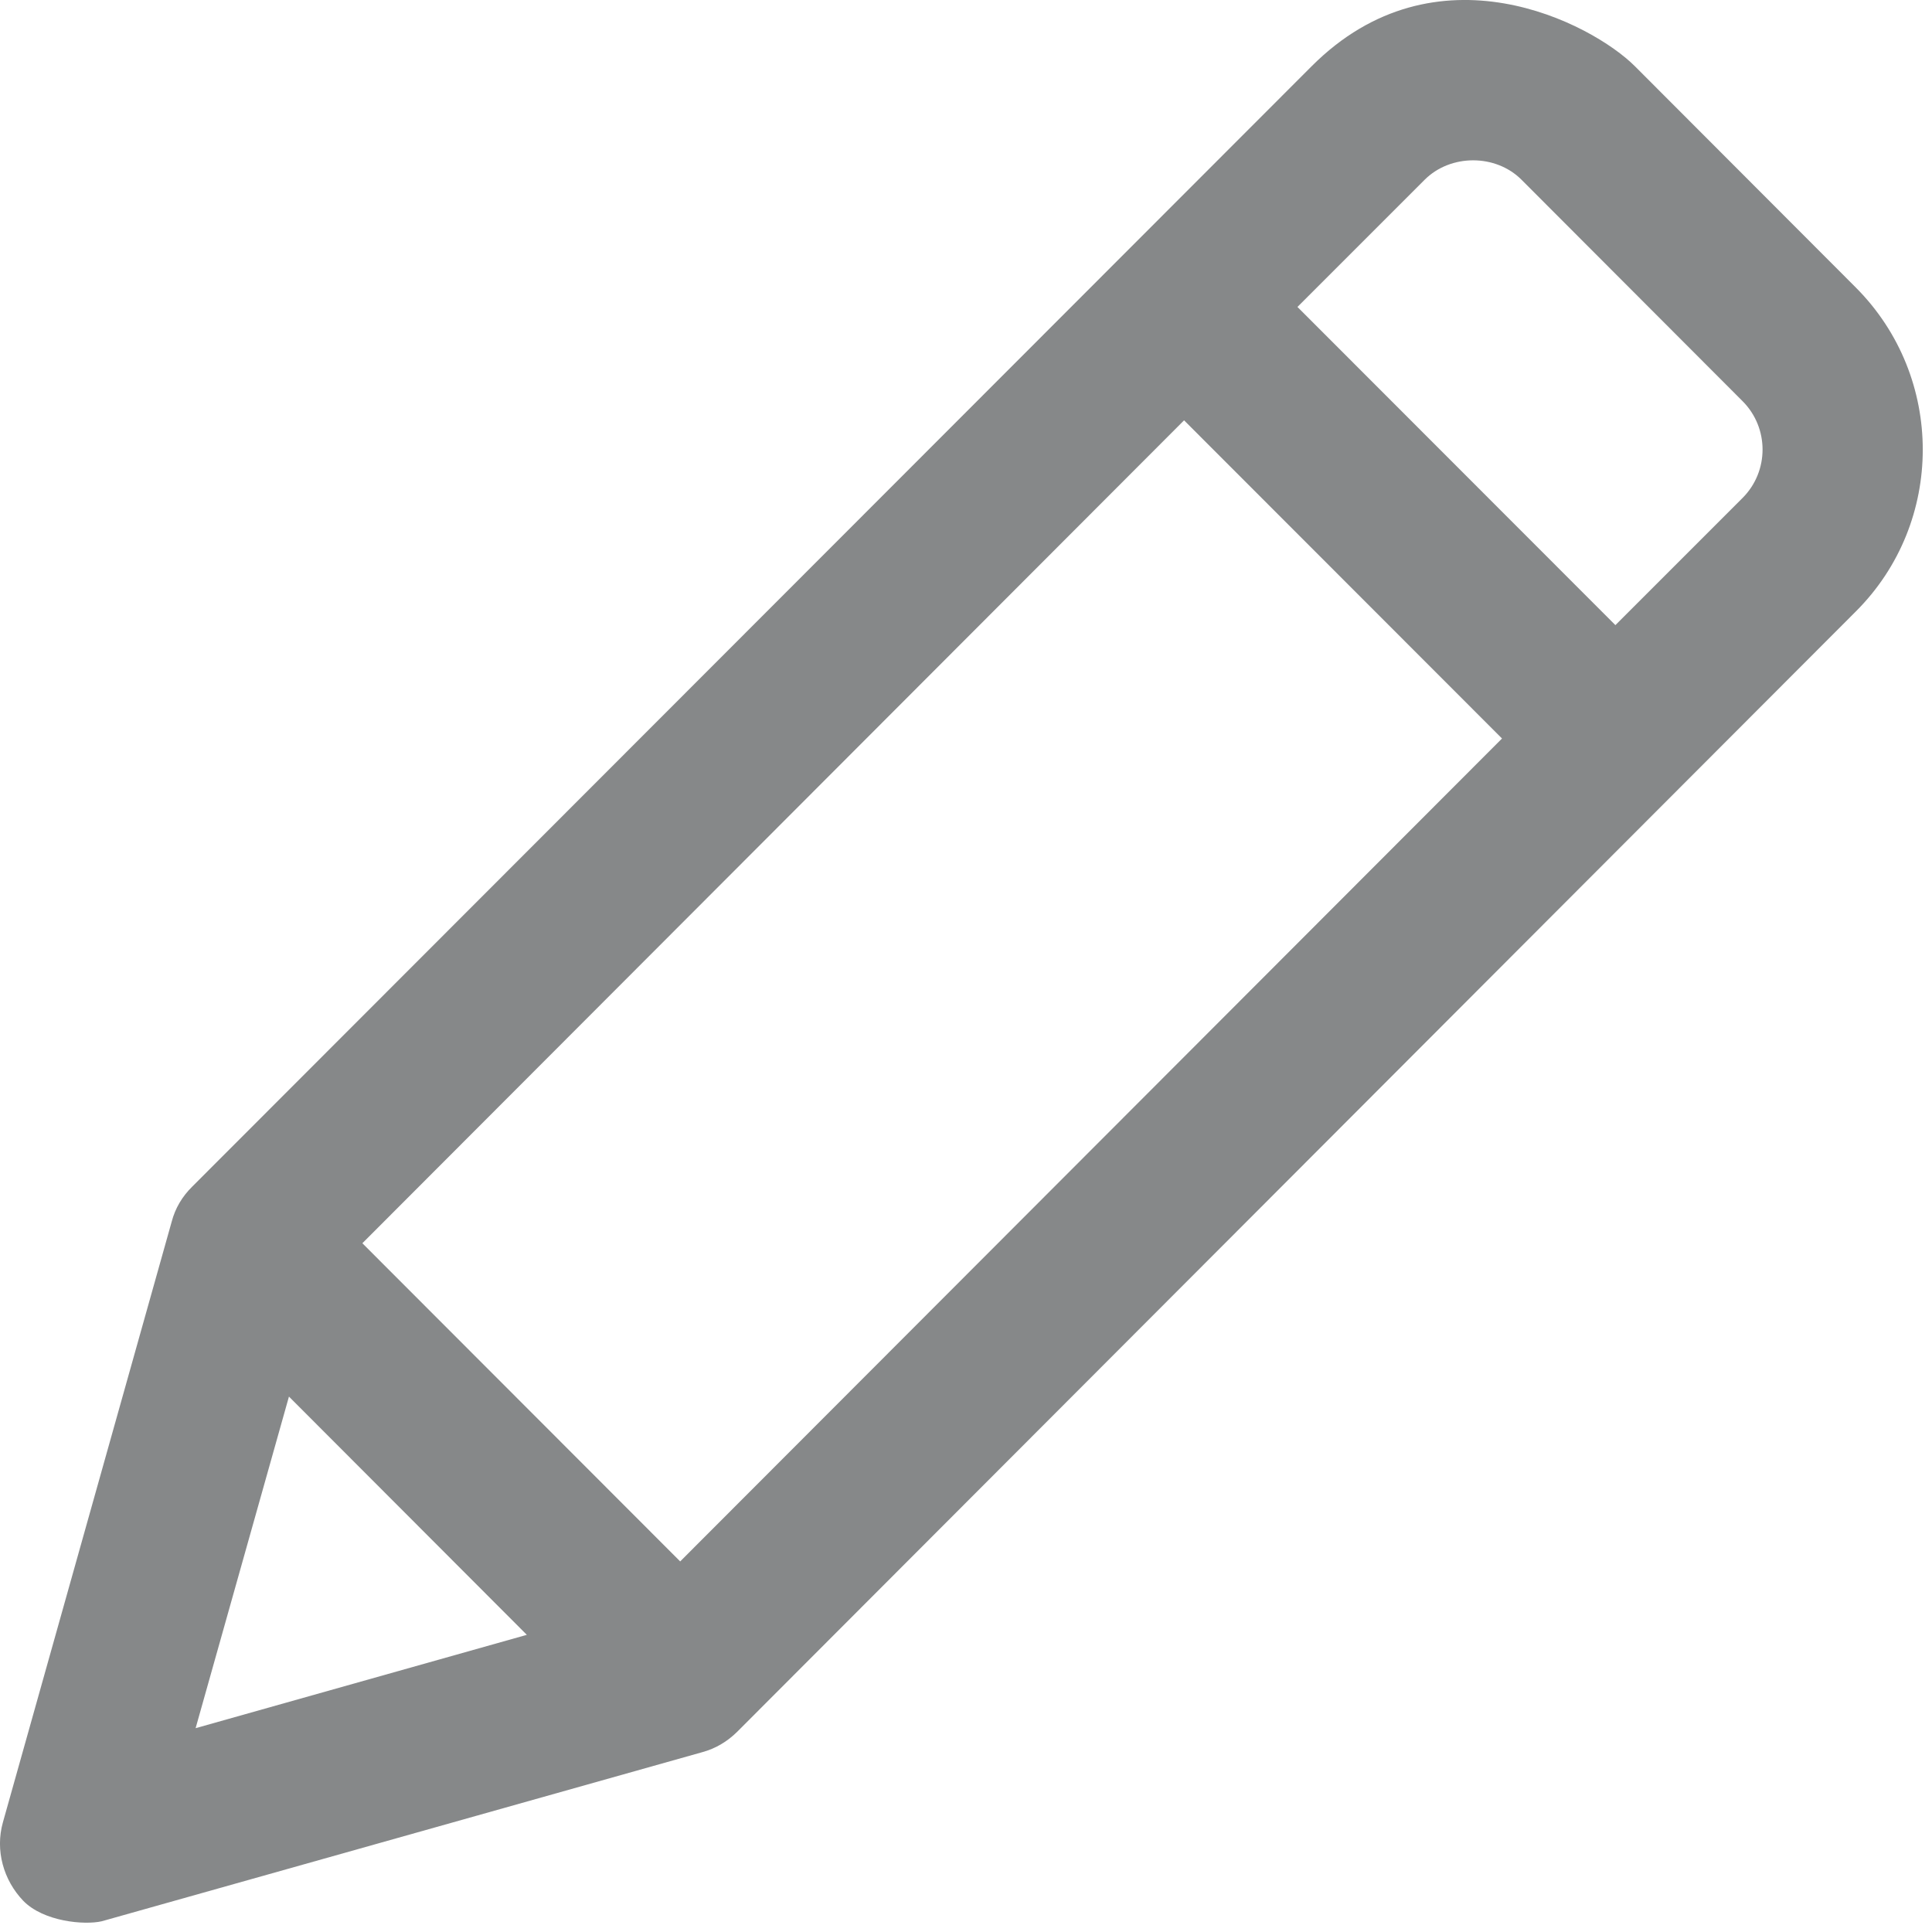 <svg width="16" height="16" viewBox="0 0 16 16" fill="none" xmlns="http://www.w3.org/2000/svg">
<path d="M14.431 4.124L13.378 5.177L10.745 2.542L11.798 1.489C12.013 1.274 12.387 1.274 12.601 1.489L14.431 3.322C14.652 3.543 14.652 3.903 14.431 4.124ZM5.633 12.931L3.001 10.296L9.806 3.481L12.439 6.116L5.633 12.931ZM2.393 11.566L4.363 13.539L1.62 14.312L2.393 11.566ZM15.37 2.382L13.54 0.549C13.183 0.192 11.893 -0.484 10.862 0.549L1.591 9.828C1.509 9.909 1.451 10.006 1.422 10.117L0.024 15.092C-0.041 15.323 0.028 15.57 0.193 15.742C0.362 15.915 0.7 15.944 0.843 15.911L5.815 14.511C5.926 14.481 6.023 14.423 6.105 14.342L15.37 5.063C16.108 4.326 16.108 3.123 15.37 2.382Z" fill="#868889"/>
</svg>
